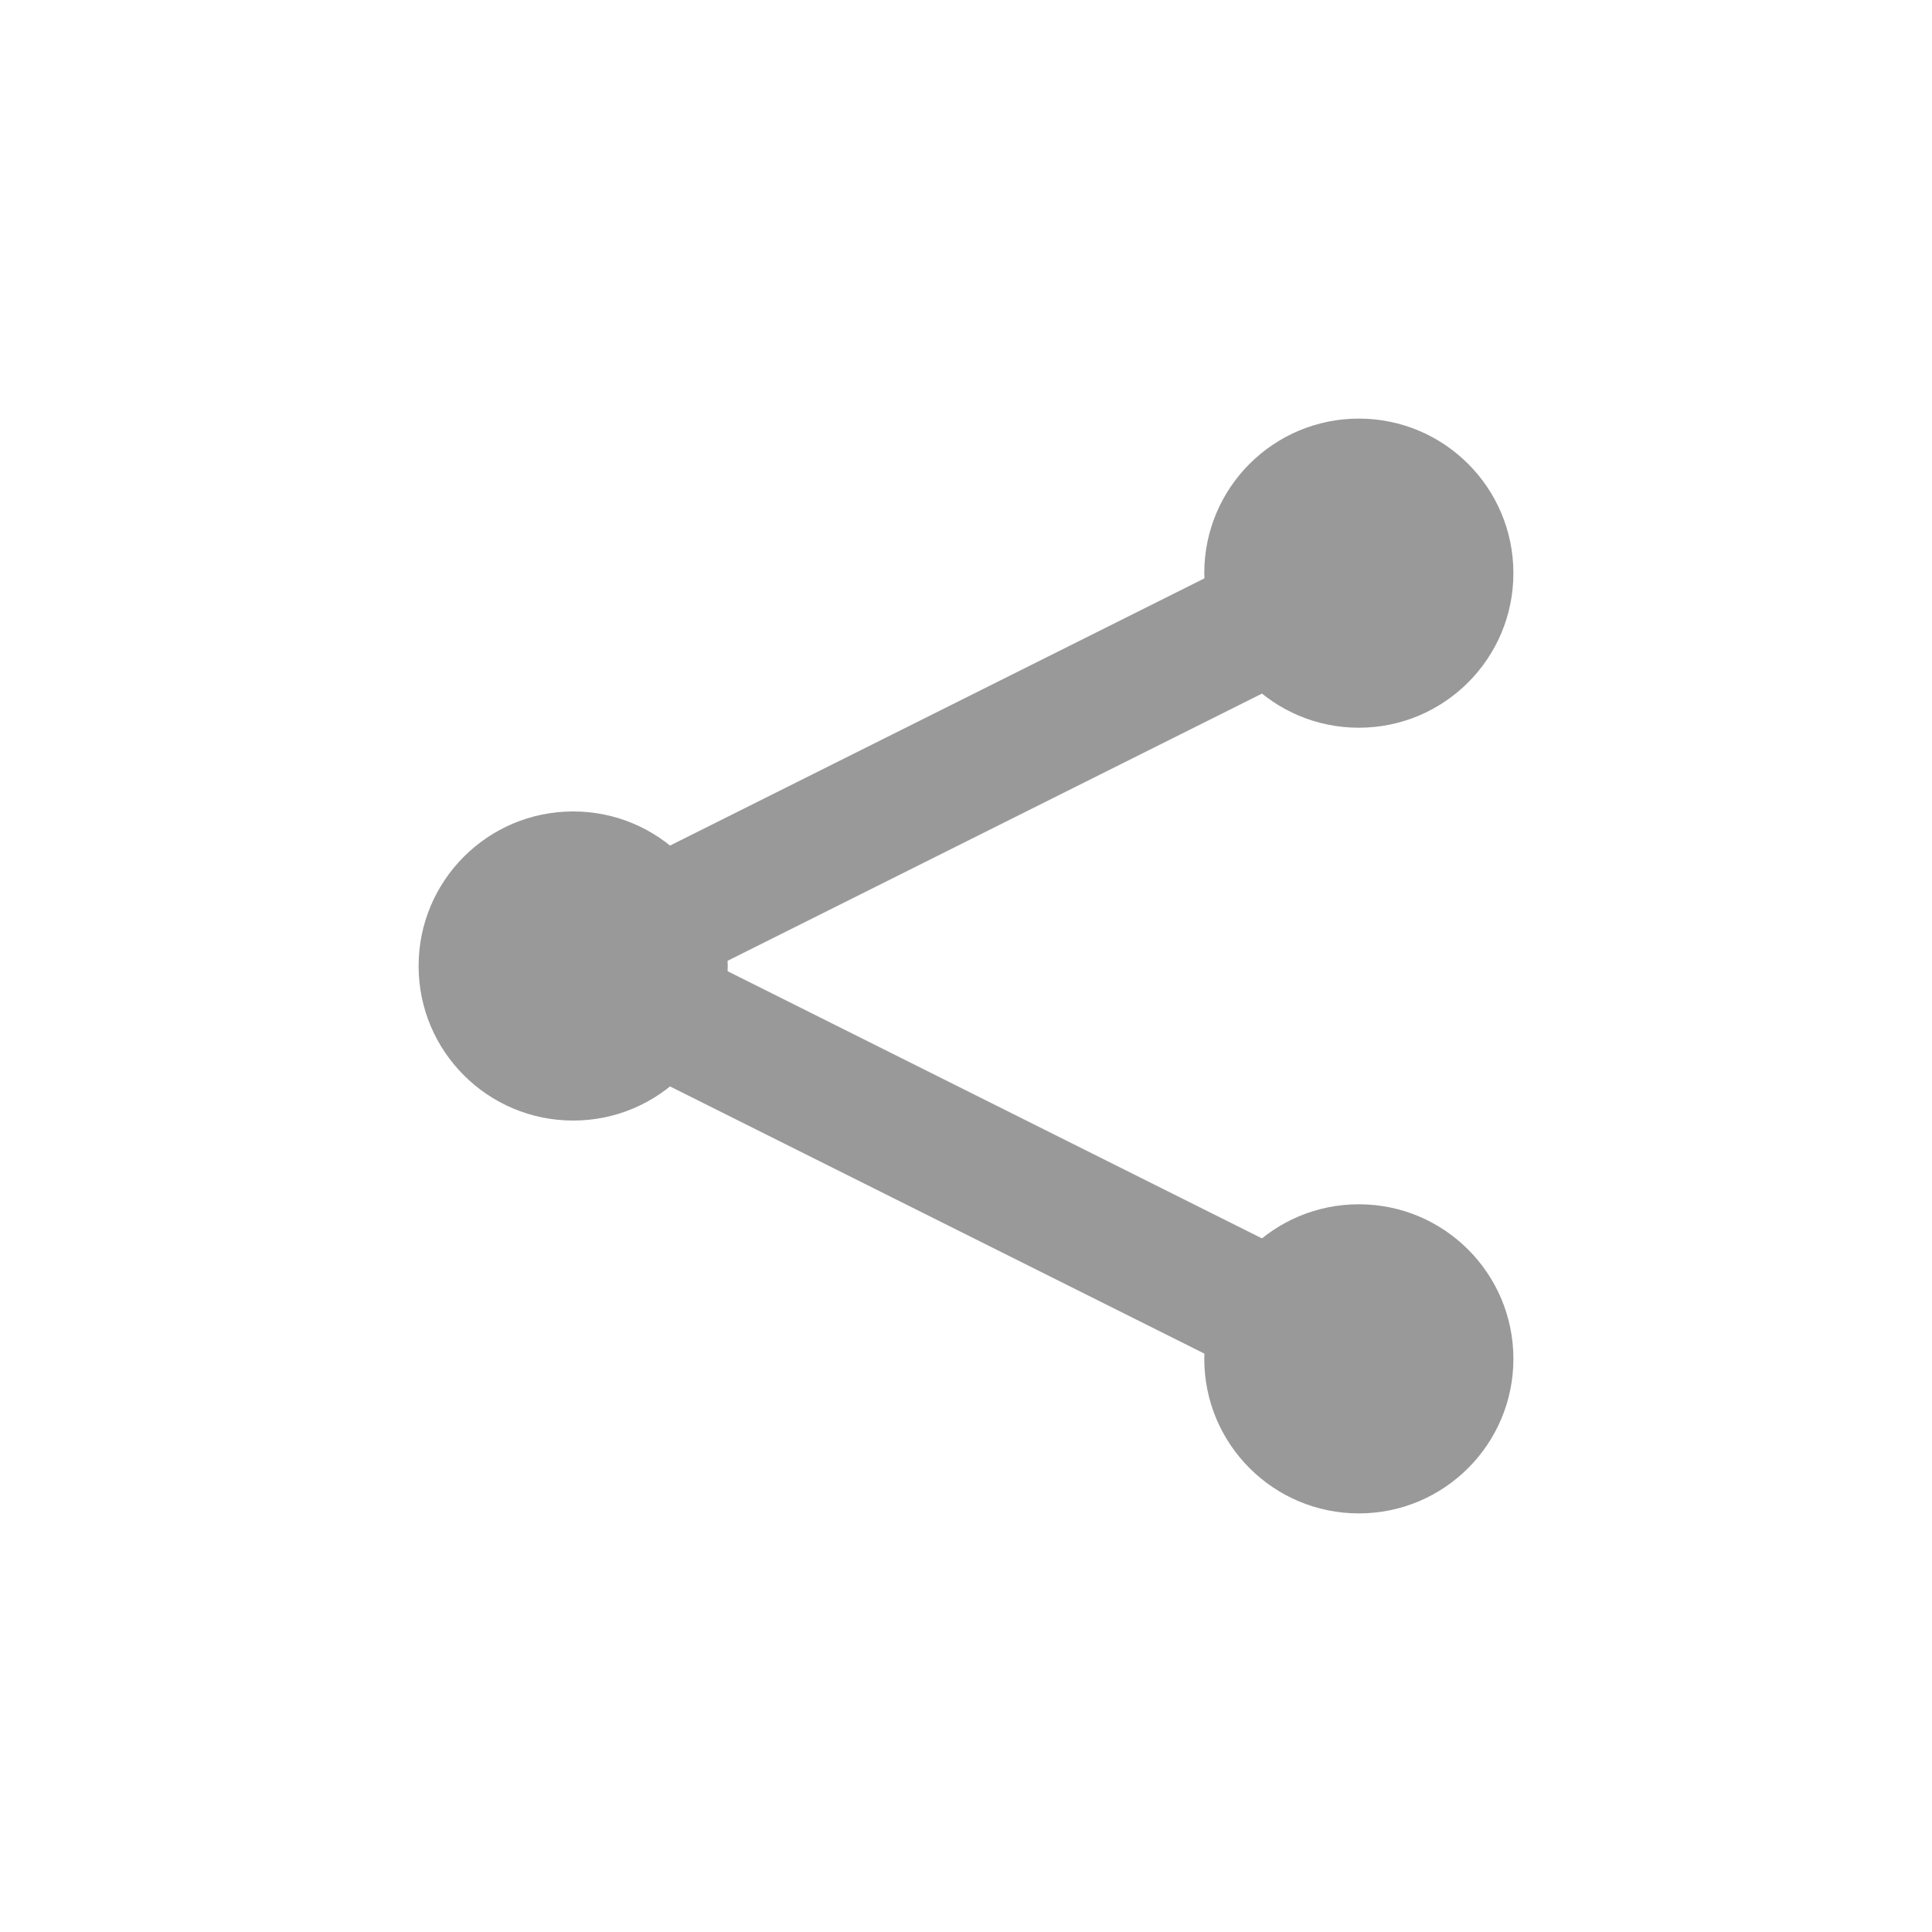 <?xml version="1.0" encoding="utf-8"?>
<!-- Generator: Adobe Illustrator 19.0.0, SVG Export Plug-In . SVG Version: 6.00 Build 0)  -->
<svg version="1.1" id="Layer_1" xmlns="http://www.w3.org/2000/svg" xmlns:xlink="http://www.w3.org/1999/xlink" x="0px" y="0px"
	 viewBox="0 0 30 30" enable-background="new 0 0 30 30" xml:space="preserve">
<circle id="XMLID_3_" fill="#999999" cx="21.1" cy="8.9" r="2.4"/>
<circle id="XMLID_4_" fill="#999999" cx="8.9" cy="15" r="2.4"/>
<circle id="XMLID_5_" fill="#999999" cx="21.1" cy="21.1" r="2.4"/>
<polyline id="XMLID_2_" fill="none" stroke="#999999" stroke-width="2" stroke-miterlimit="10" points="22.3,8.3 8.9,15 22.3,21.7 
	"/>
</svg>
